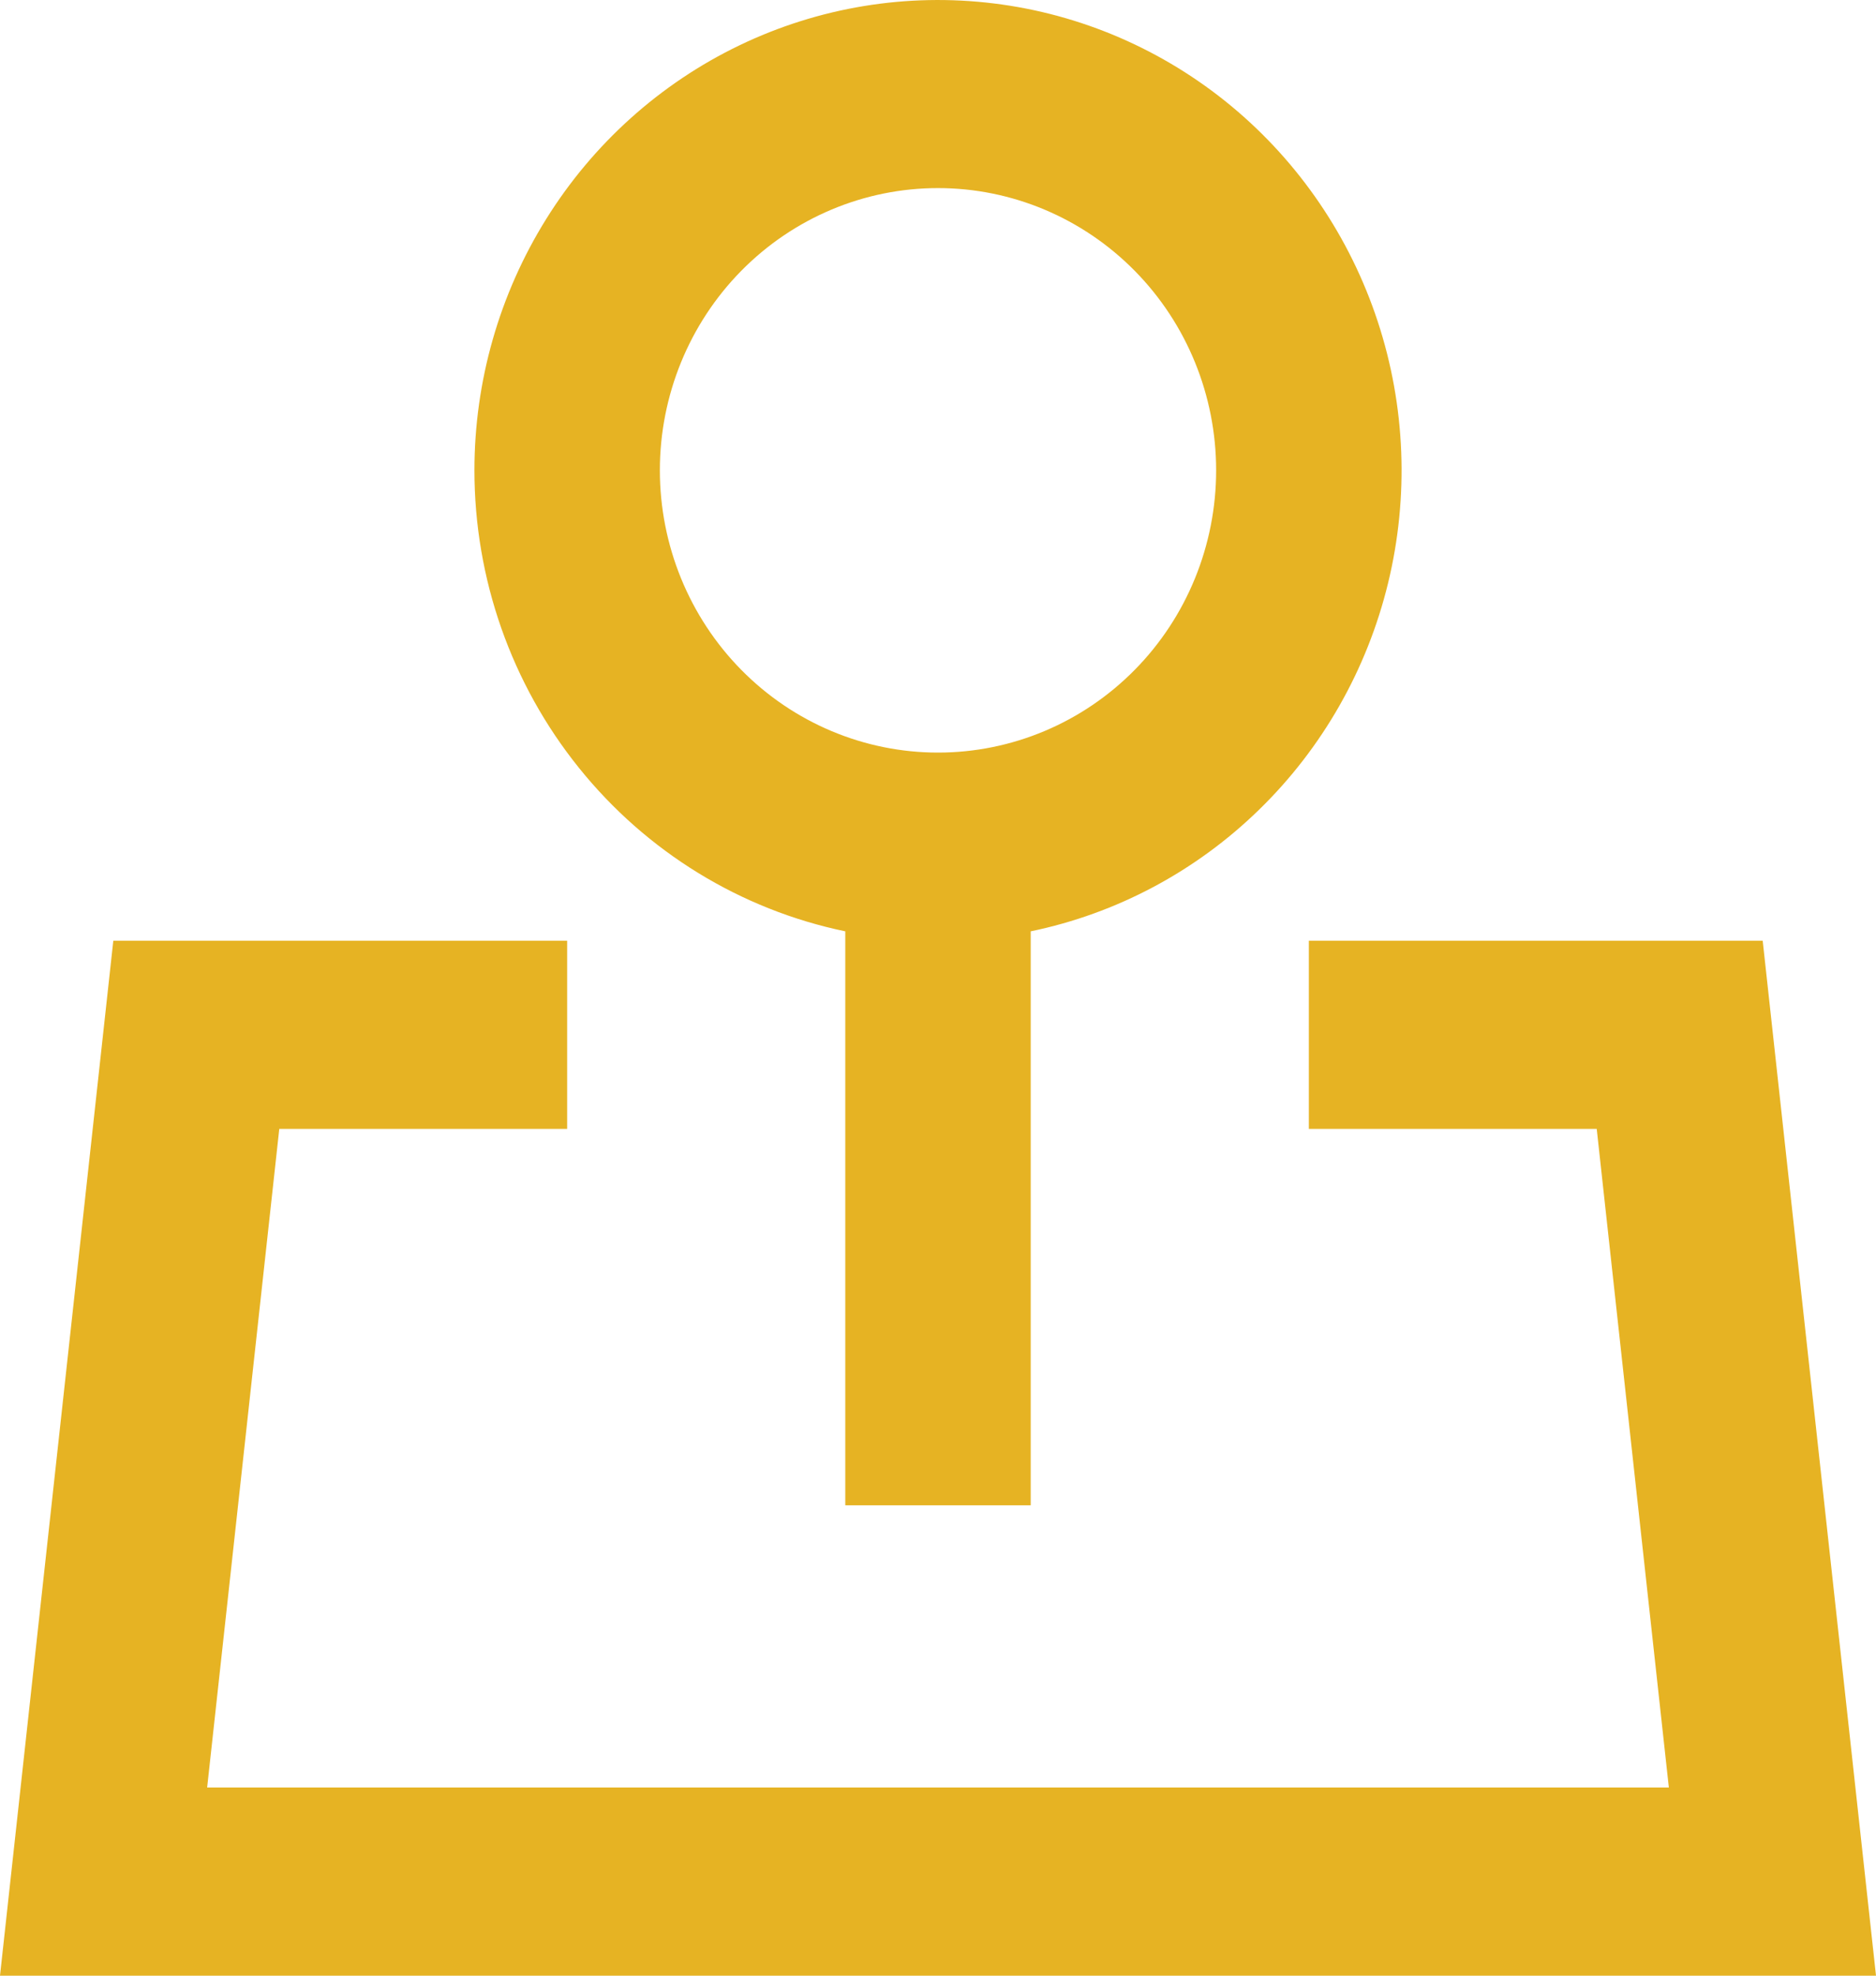 <svg width="38" height="40" viewBox="0 0 38 40" fill="none" xmlns="http://www.w3.org/2000/svg">
<path d="M19 3.808C17.506 3.808 16.073 4.41 15.016 5.482C13.96 6.553 13.366 8.007 13.366 9.522C13.366 11.038 13.96 12.492 15.016 13.563C16.073 14.635 17.506 15.237 19 15.237C20.494 15.237 21.927 14.635 22.984 13.563C24.041 12.492 24.634 11.038 24.634 9.522C24.634 8.007 24.041 6.553 22.984 5.482C21.927 4.41 20.494 3.808 19 3.808ZM9.61 9.522C9.61 7.72 10.115 5.955 11.065 4.432C12.014 2.91 13.371 1.691 14.976 0.919C16.581 0.147 18.369 -0.148 20.133 0.07C21.897 0.287 23.564 1.008 24.94 2.147C26.316 3.287 27.345 4.8 27.907 6.509C28.47 8.218 28.542 10.055 28.117 11.804C27.692 13.554 26.786 15.145 25.504 16.393C24.223 17.642 22.619 18.496 20.878 18.856V30.476H17.122V18.856C15.001 18.416 13.095 17.247 11.727 15.546C10.358 13.846 9.61 11.718 9.61 9.522ZM2.295 19.047H11.488V22.856H5.657L4.196 36.19H33.804L32.343 22.856H26.512V19.047H35.705L38 40H0L2.295 19.047Z" fill="#E6B323"/>
</svg>
